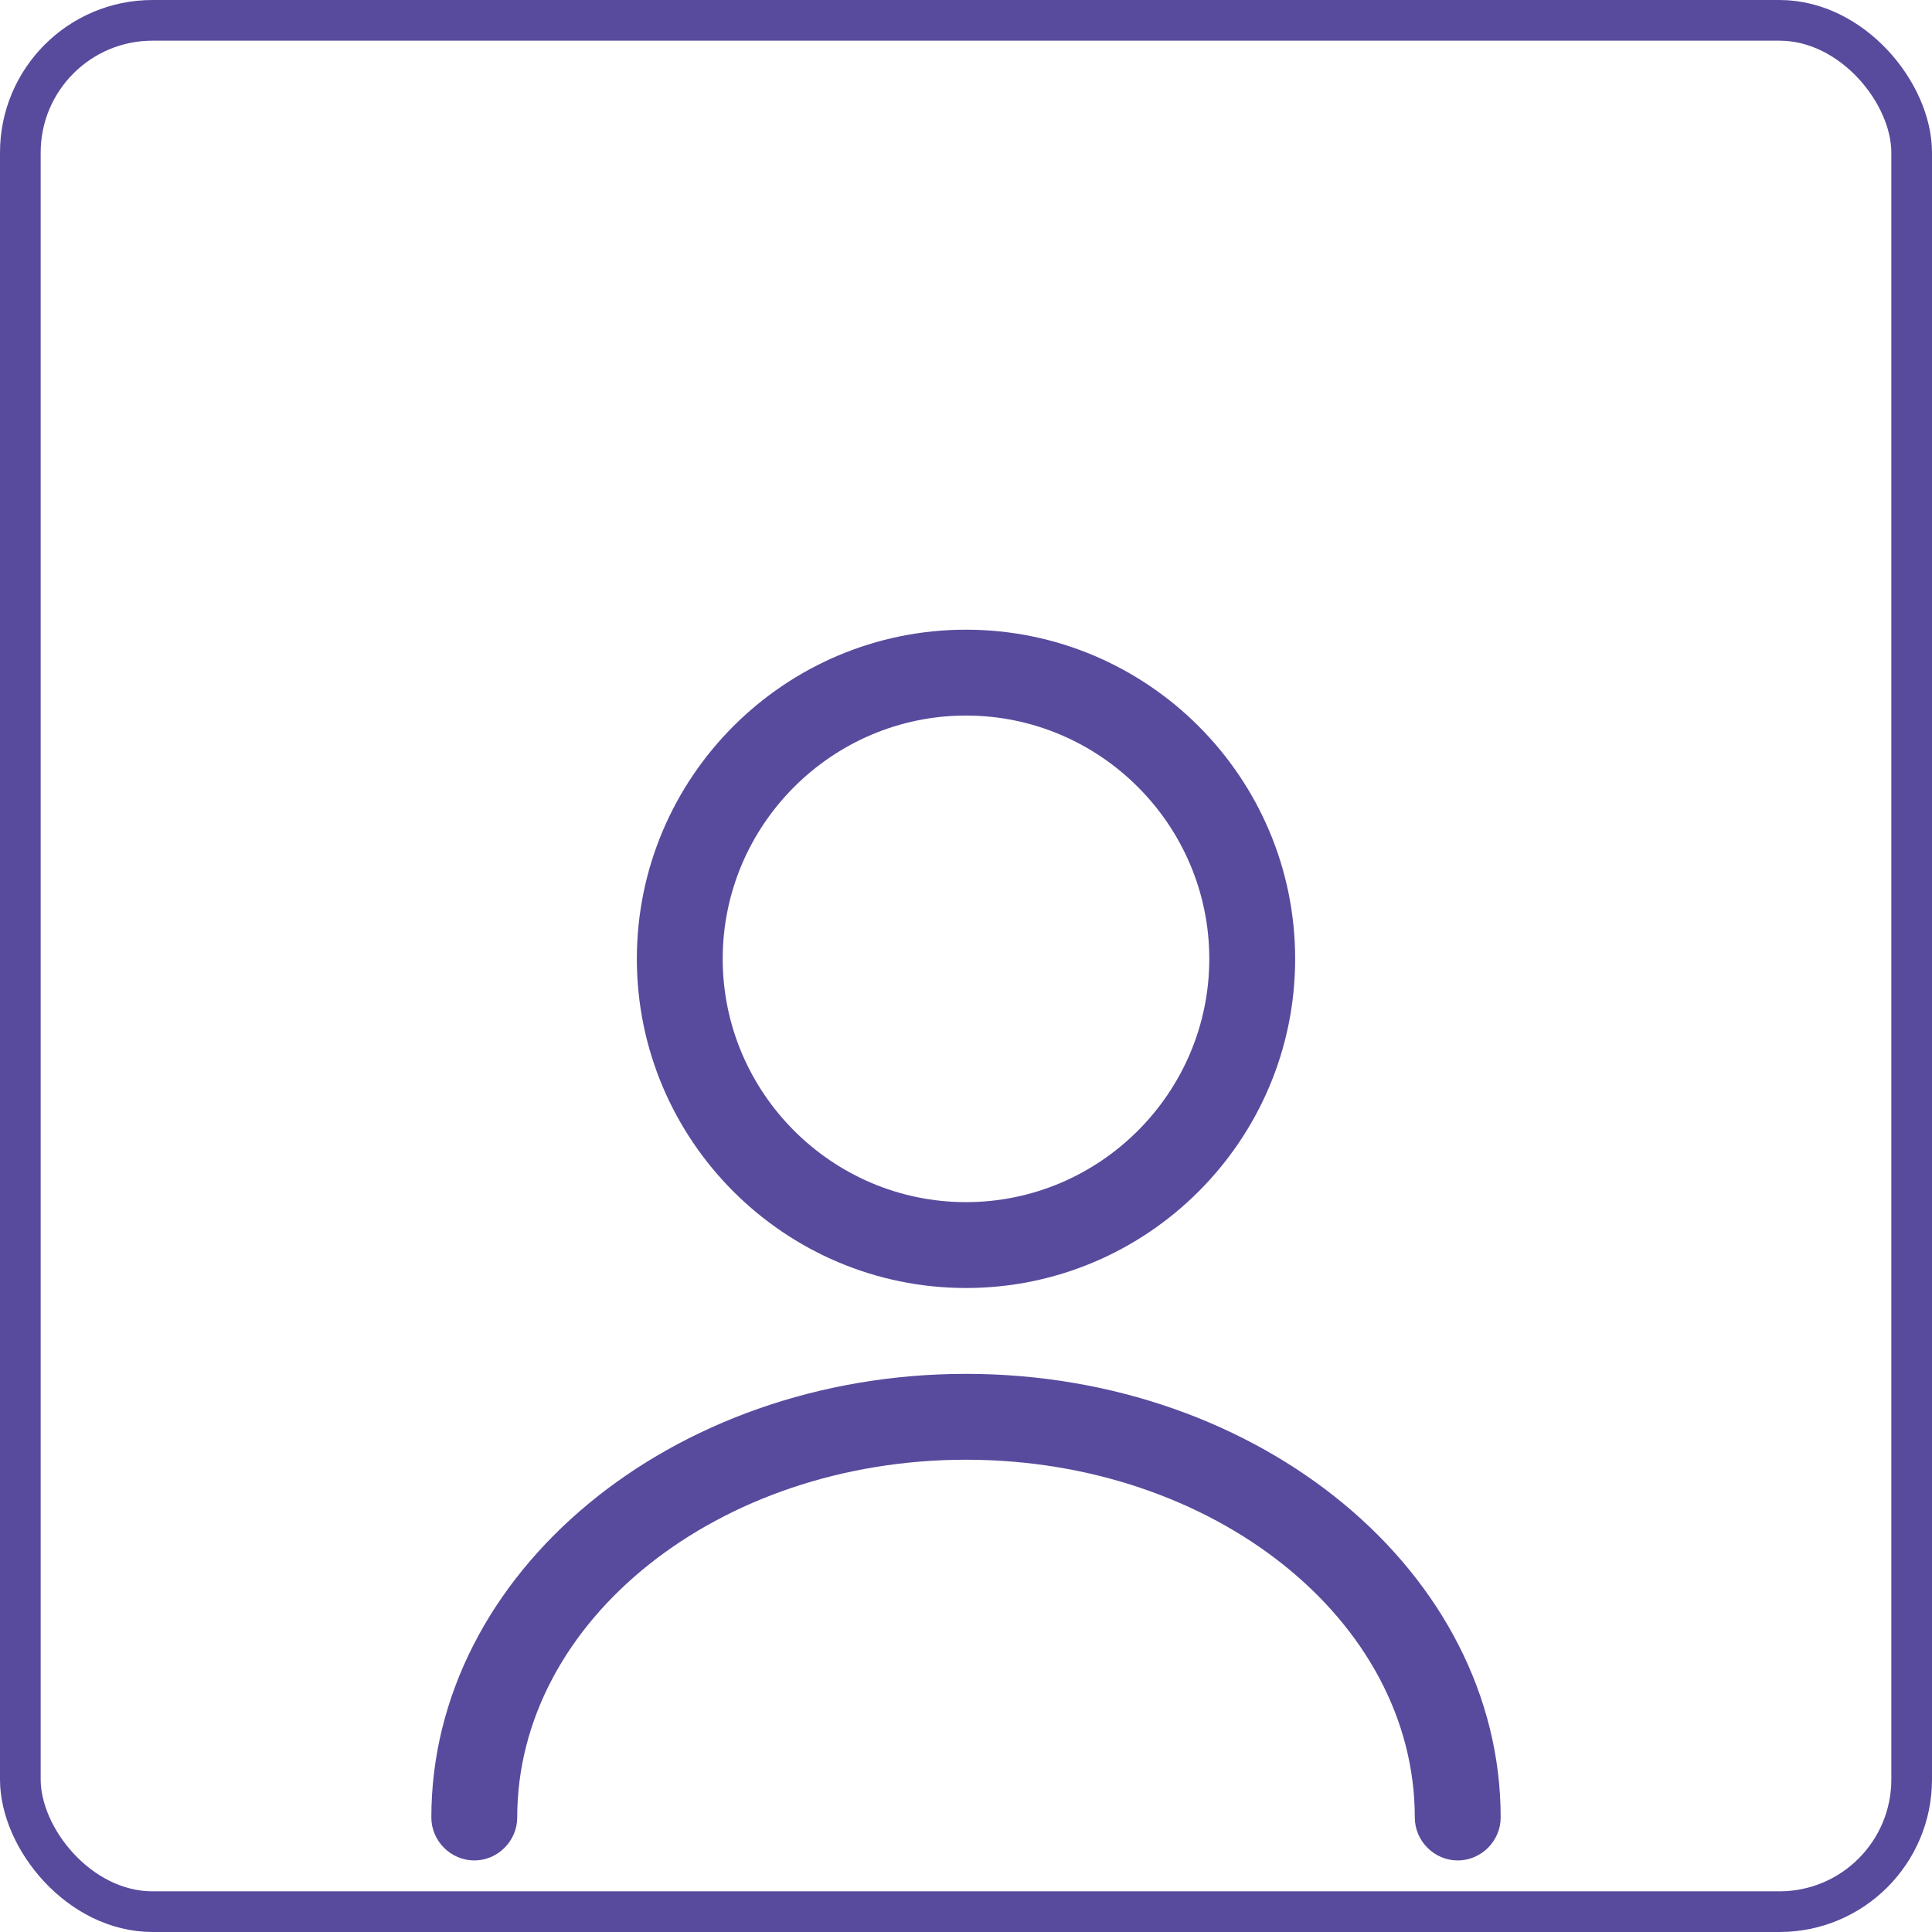 <svg width="190" height="190" viewBox="0 0 190 190" fill="none" xmlns="http://www.w3.org/2000/svg">
<rect x="2" y="2" width="186" height="186" rx="13" stroke="#584B9D" stroke-width="4"/>
<path d="M95 126.667C77.154 126.667 62.63 112.142 62.63 94.296C62.63 76.45 77.154 61.926 95 61.926C112.846 61.926 127.37 76.45 127.37 94.296C127.37 112.142 112.846 126.667 95 126.667ZM95 70.37C81.827 70.37 71.074 81.123 71.074 94.296C71.074 107.469 81.827 118.222 95 118.222C108.173 118.222 118.926 107.469 118.926 94.296C118.926 81.123 108.173 70.37 95 70.37Z" fill="#584B9D"/>
<path d="M143.359 182.963C141.051 182.963 139.137 181.049 139.137 178.74C139.137 159.318 119.321 143.555 95.001 143.555C70.681 143.555 50.865 159.318 50.865 178.74C50.865 181.049 48.95 182.963 46.642 182.963C44.334 182.963 42.42 181.049 42.42 178.74C42.42 154.702 66.008 135.111 95.001 135.111C123.993 135.111 147.582 154.702 147.582 178.74C147.582 181.049 145.668 182.963 143.359 182.963Z" fill="#584B9D"/>
</svg>
